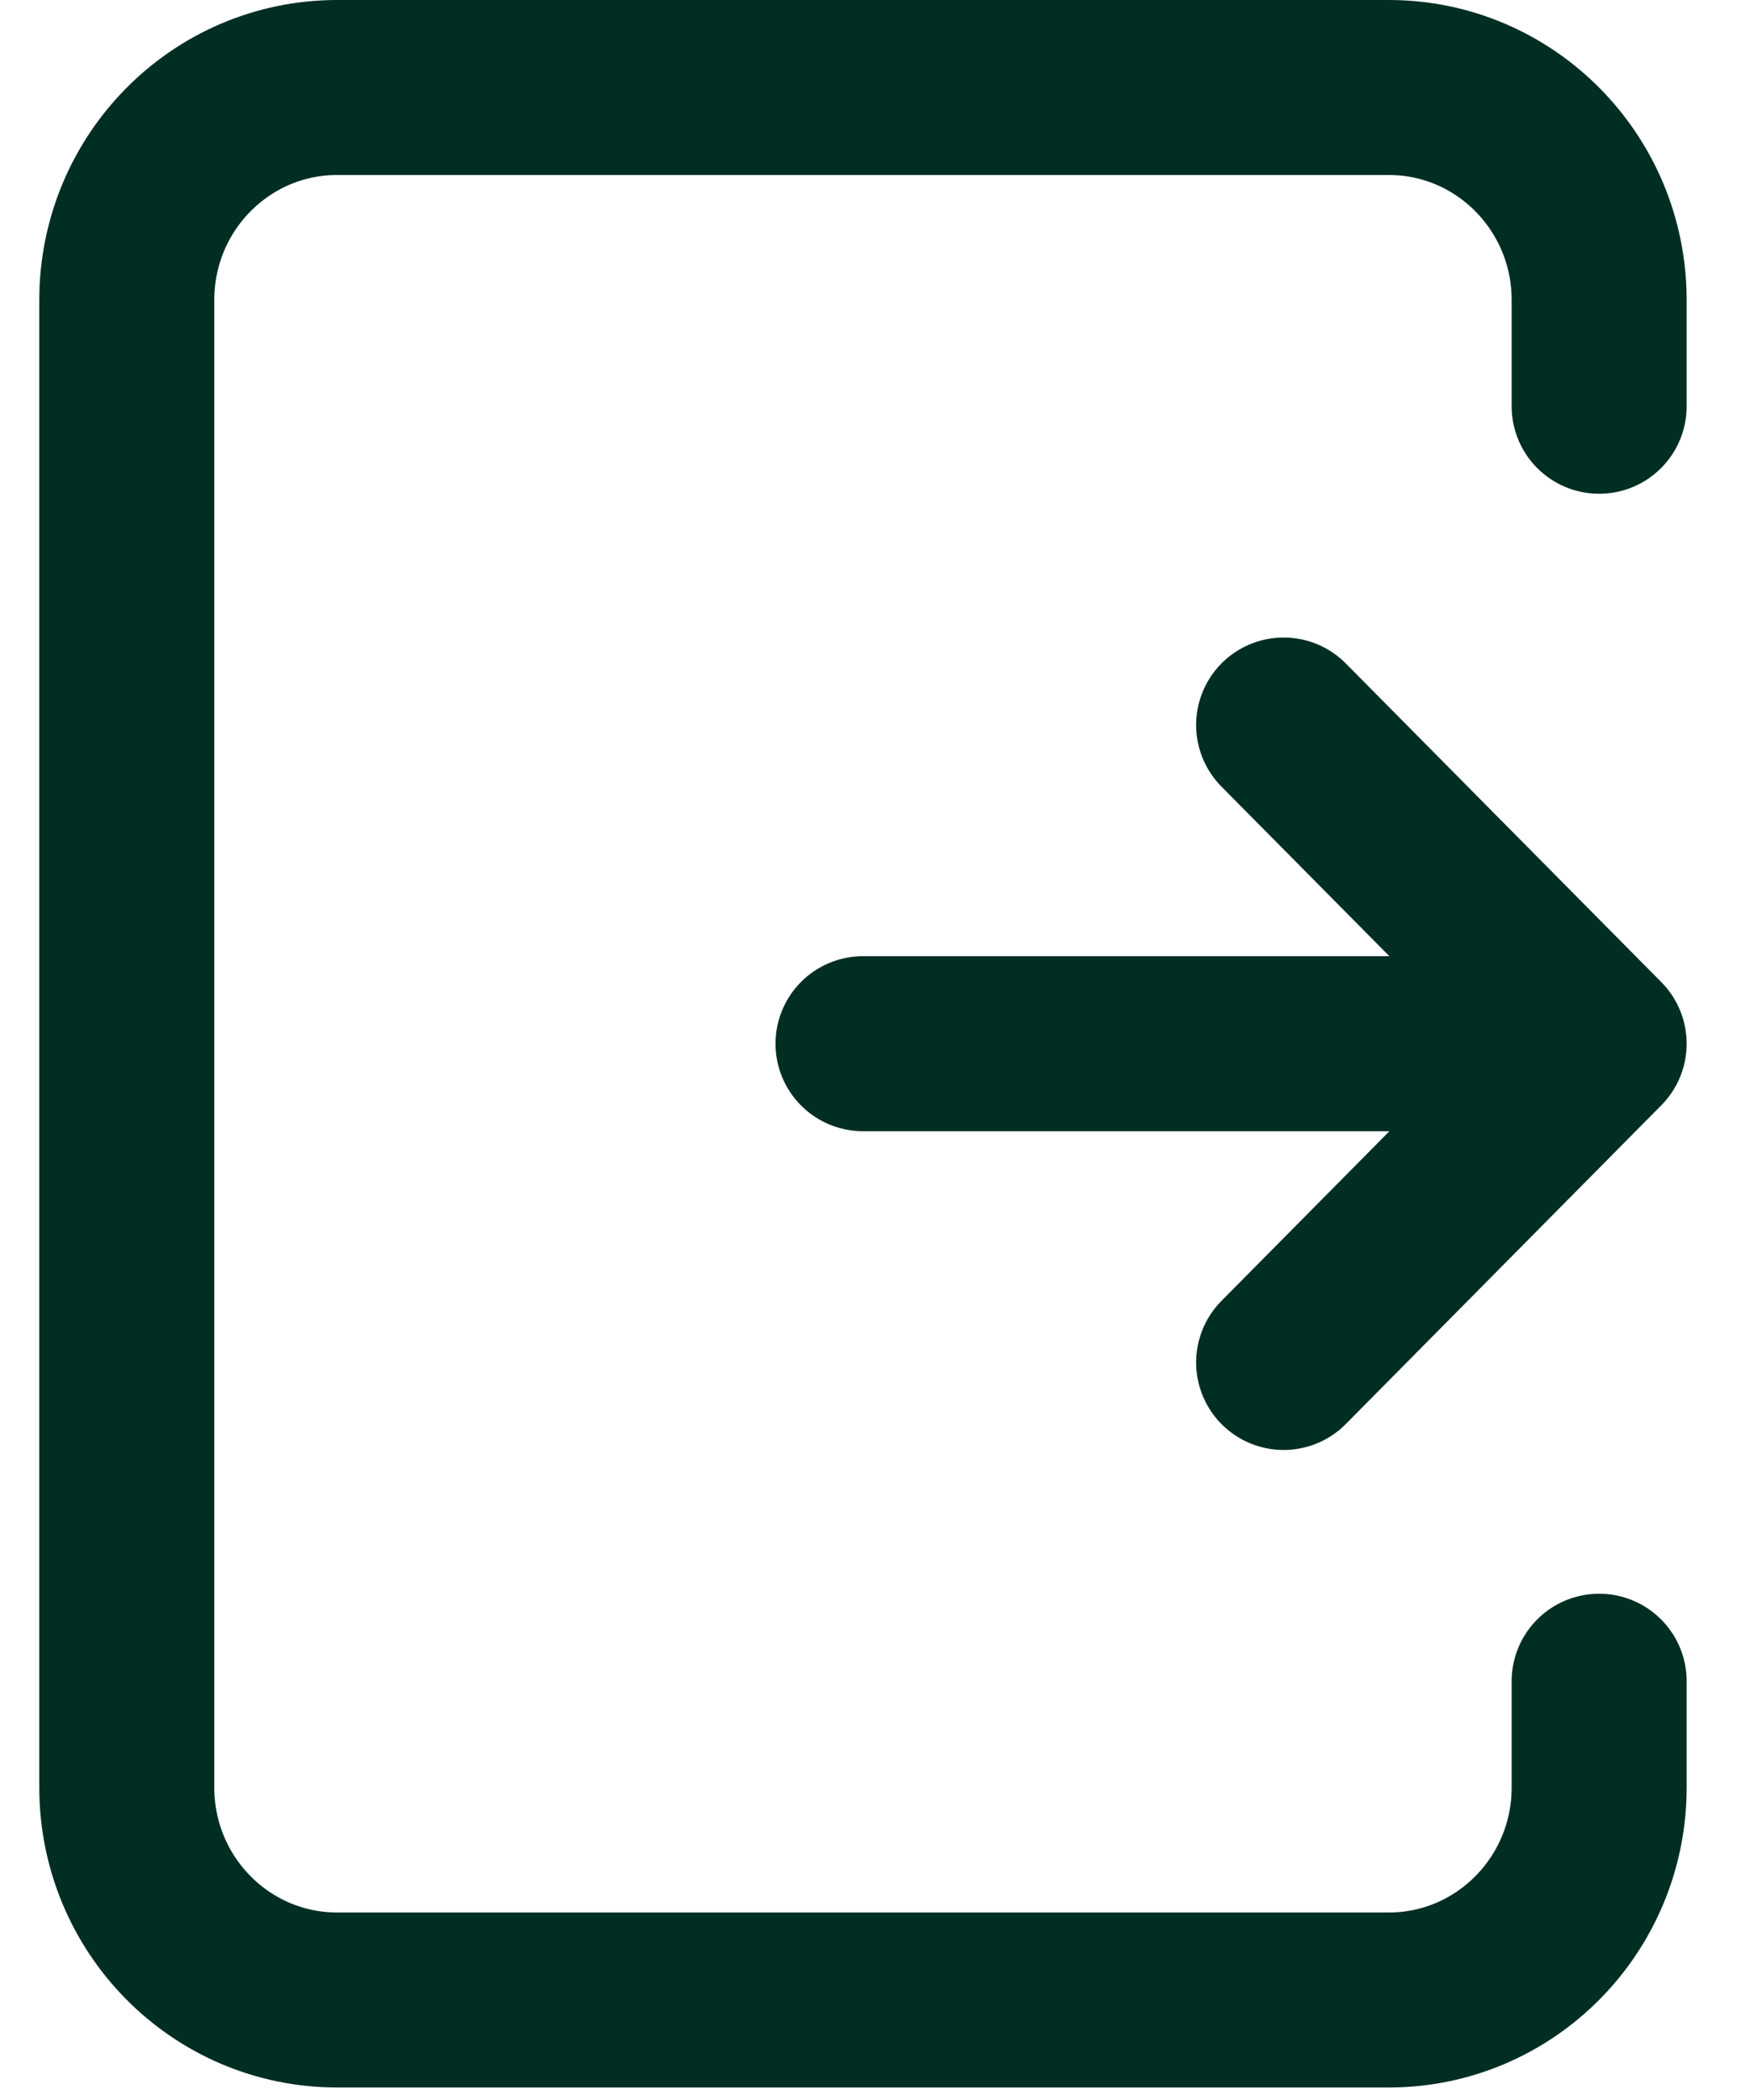 <svg width="20" height="24" viewBox="0 0 20 24" fill="none" xmlns="http://www.w3.org/2000/svg">
<path d="M9.863 11.928H18.276M18.276 11.928L14.67 15.571M18.276 11.928L14.67 8.286" stroke="#002E23" stroke-width="2" stroke-linecap="round" stroke-linejoin="round"/>
<path d="M18.276 4.643V3.429C18.276 2.087 17.199 1 15.872 1H3.853C2.525 1 1.449 2.087 1.449 3.429V20.428C1.449 21.77 2.525 22.857 3.853 22.857H15.872C17.199 22.857 18.276 21.77 18.276 20.428V19.214" stroke="#002E23" stroke-width="2" stroke-linecap="round" stroke-linejoin="round"/>
</svg>
